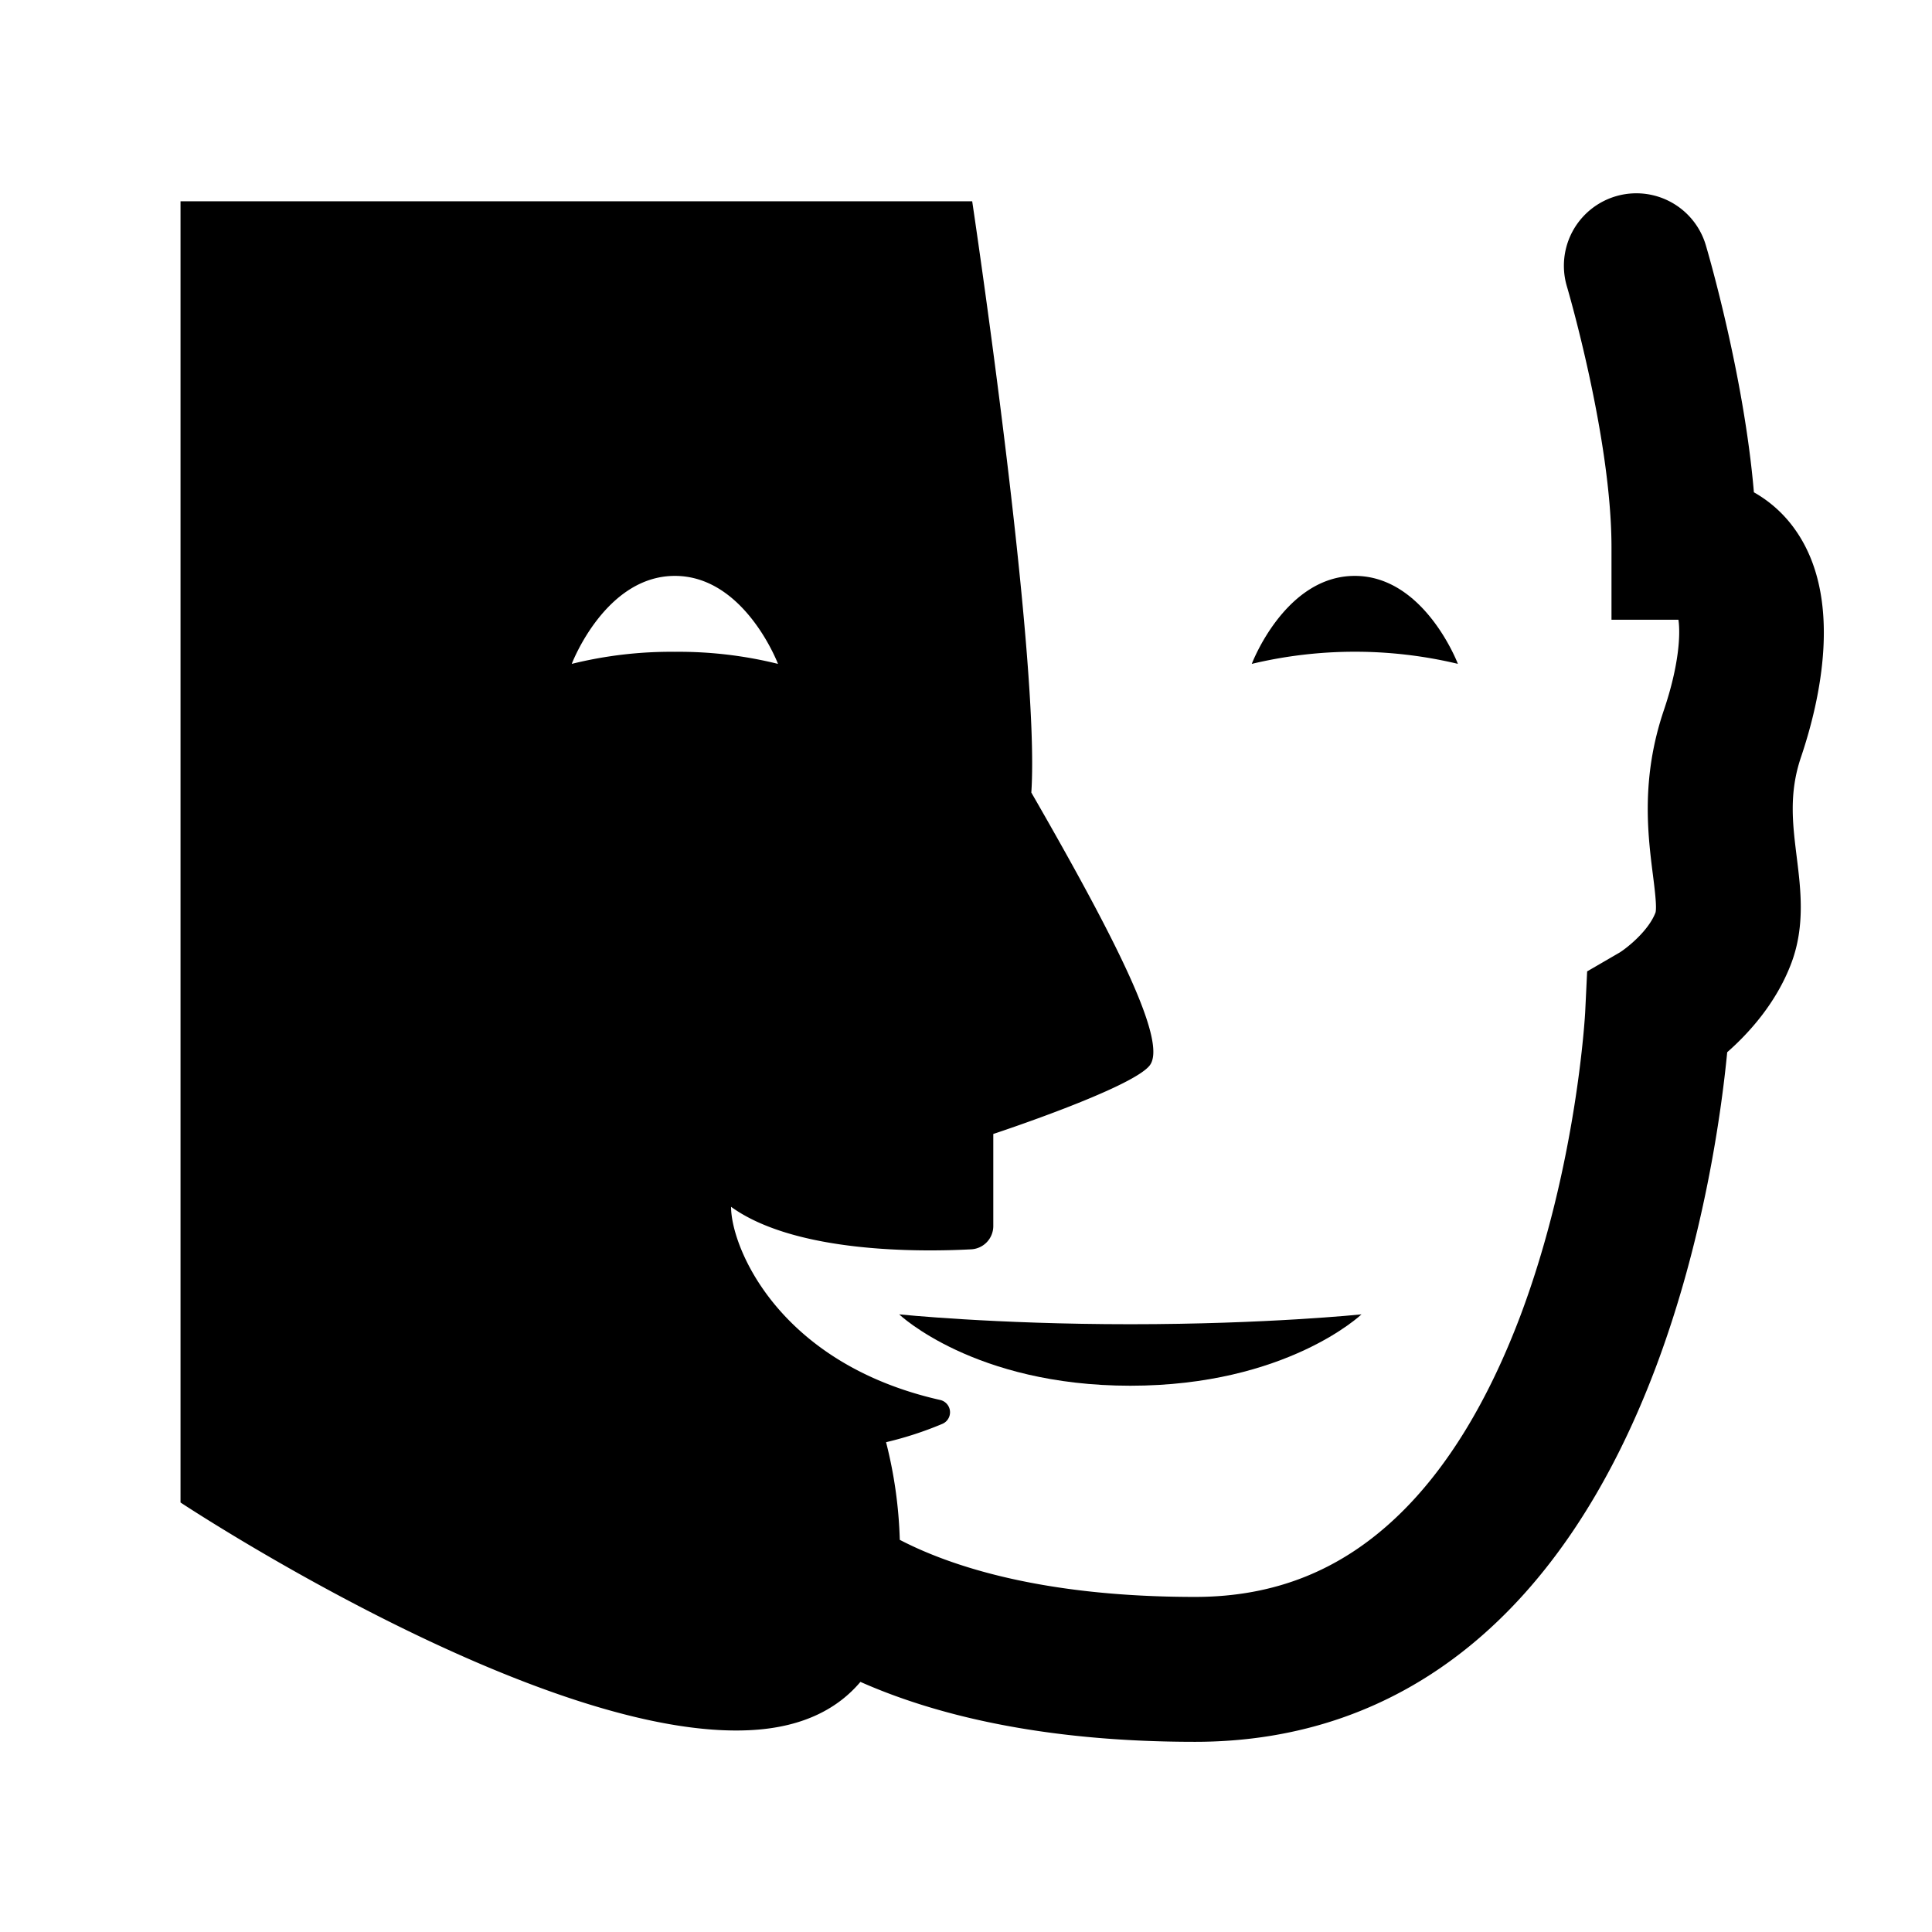 <svg id="ds44-icons" xmlns="http://www.w3.org/2000/svg" viewBox="0 0 480 480"><title>handicap-mental</title><path d="M445.9,131.45a31.4,31.4,0,0,0-10.15-9.14c-2.47-29.2-11.51-59.92-11.95-61.41a18,18,0,1,0-34.51,10.25c.11.37,11.08,37.62,11.08,64.82v18H417c.53,3.55.17,11.29-3.63,22.51-5.7,16.85-4,30.73-2.71,40.87.42,3.33,1,7.88.66,9.33-1.72,4.56-7,8.75-8.89,9.95l-8.11,4.71-.47,9.78c0,.38-2,38.3-16.16,75.9-8,21.11-18.1,37.72-30.15,49.35-14.19,13.71-30.75,20.38-50.63,20.38-38.14,0-61-7.75-73.36-14.18a110.59,110.59,0,0,0-3.41-24.26,87.88,87.88,0,0,0,13.95-4.54,3.13,3.13,0,0,0-.46-5.94c-40.23-9.06-52-38-52-48,16,11.55,47.09,11.23,59.67,10.56a5.79,5.79,0,0,0,5.48-5.79V281.73s34.32-11.3,38.84-17-7.91-30.52-29.39-67.82c2.26-33.91-14.69-146.9-14.69-146.9H44.85V373.29s90.42,59.9,142.42,56.51c12.57-.82,21-5.43,26.5-11.94,17.76,7.87,44.44,14.89,83.12,14.89,51.94,0,91.52-32.17,114.47-93,12.05-32,16.33-63.59,17.76-78.33,5.46-4.8,12.29-12.34,16-22.31,3.39-9.17,2.26-18.21,1.27-26.19-1-8.14-2-15.83,1.08-24.86C452.13,174.23,458.14,148.52,445.9,131.45ZM142.05,164.94s8.29-21.86,25.62-21.86,25.62,21.86,25.62,21.86a102.42,102.42,0,0,0-25.62-3A102.42,102.42,0,0,0,142.05,164.94Z"/><path d="M362.21,164.94s-8.29-21.86-25.62-21.86S311,164.94,311,164.94a110.18,110.18,0,0,1,51.24,0Z"/><path d="M223.4,326.55s18.58,17.73,57.43,17.73,57.43-17.73,57.43-17.73S314.61,329,280.83,329,223.4,326.55,223.4,326.55Z"/></svg>